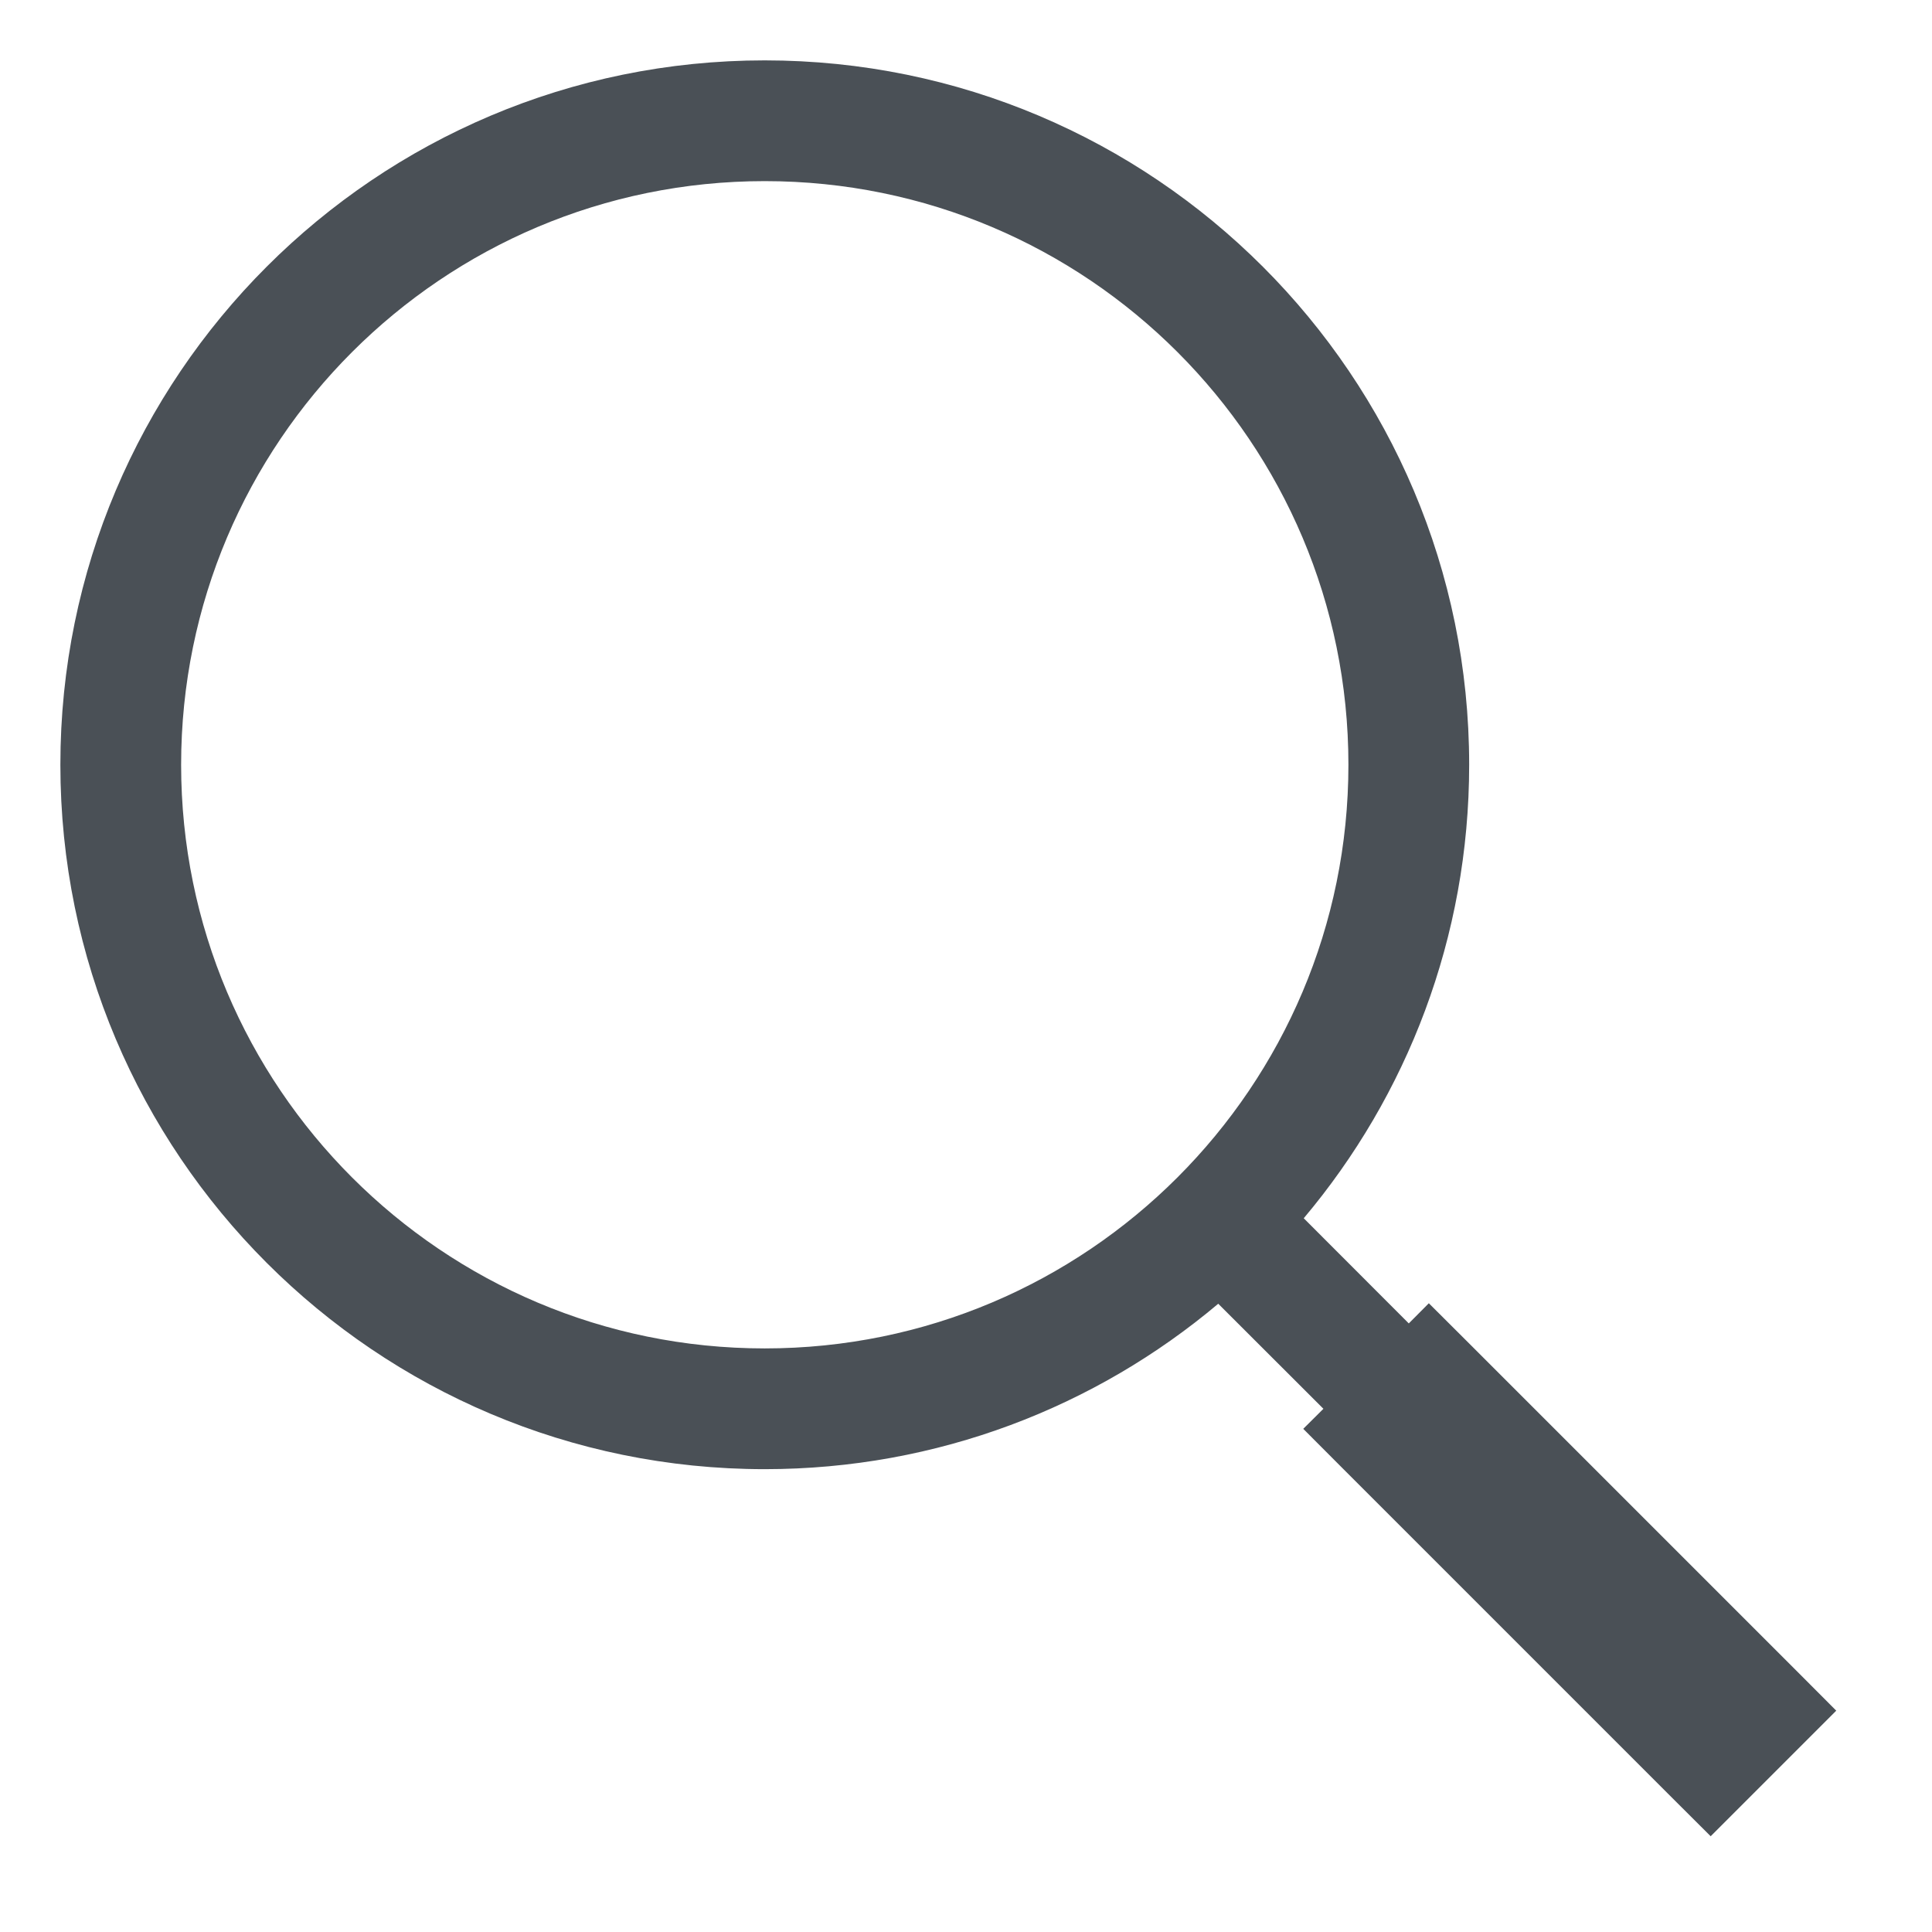 <svg width="16" height="16" viewBox="0 0 16 16" fill="none" xmlns="http://www.w3.org/2000/svg">
<path fill-rule="evenodd" clip-rule="evenodd" d="M1.5 6.333C1.5 9.003 3.664 11.167 6.333 11.167C7.668 11.167 8.876 10.626 9.751 9.751C10.626 8.876 11.167 7.668 11.167 6.333C11.167 3.664 9.003 1.5 6.333 1.5C3.664 1.5 1.5 3.664 1.5 6.333ZM6.333 12.167C3.112 12.167 0.5 9.555 0.5 6.333C0.5 3.112 3.112 0.5 6.333 0.5C9.555 0.5 12.167 3.112 12.167 6.333C12.167 7.764 11.651 9.075 10.797 10.089L11.667 10.96L11.833 10.793L12.187 11.146L14.854 13.813L15.207 14.167L14.854 14.52L14.52 14.854L14.167 15.207L13.813 14.854L11.146 12.187L10.793 11.833L10.96 11.667L10.089 10.797C9.075 11.651 7.764 12.167 6.333 12.167Z" fill="#4A5056"/>
</svg>
